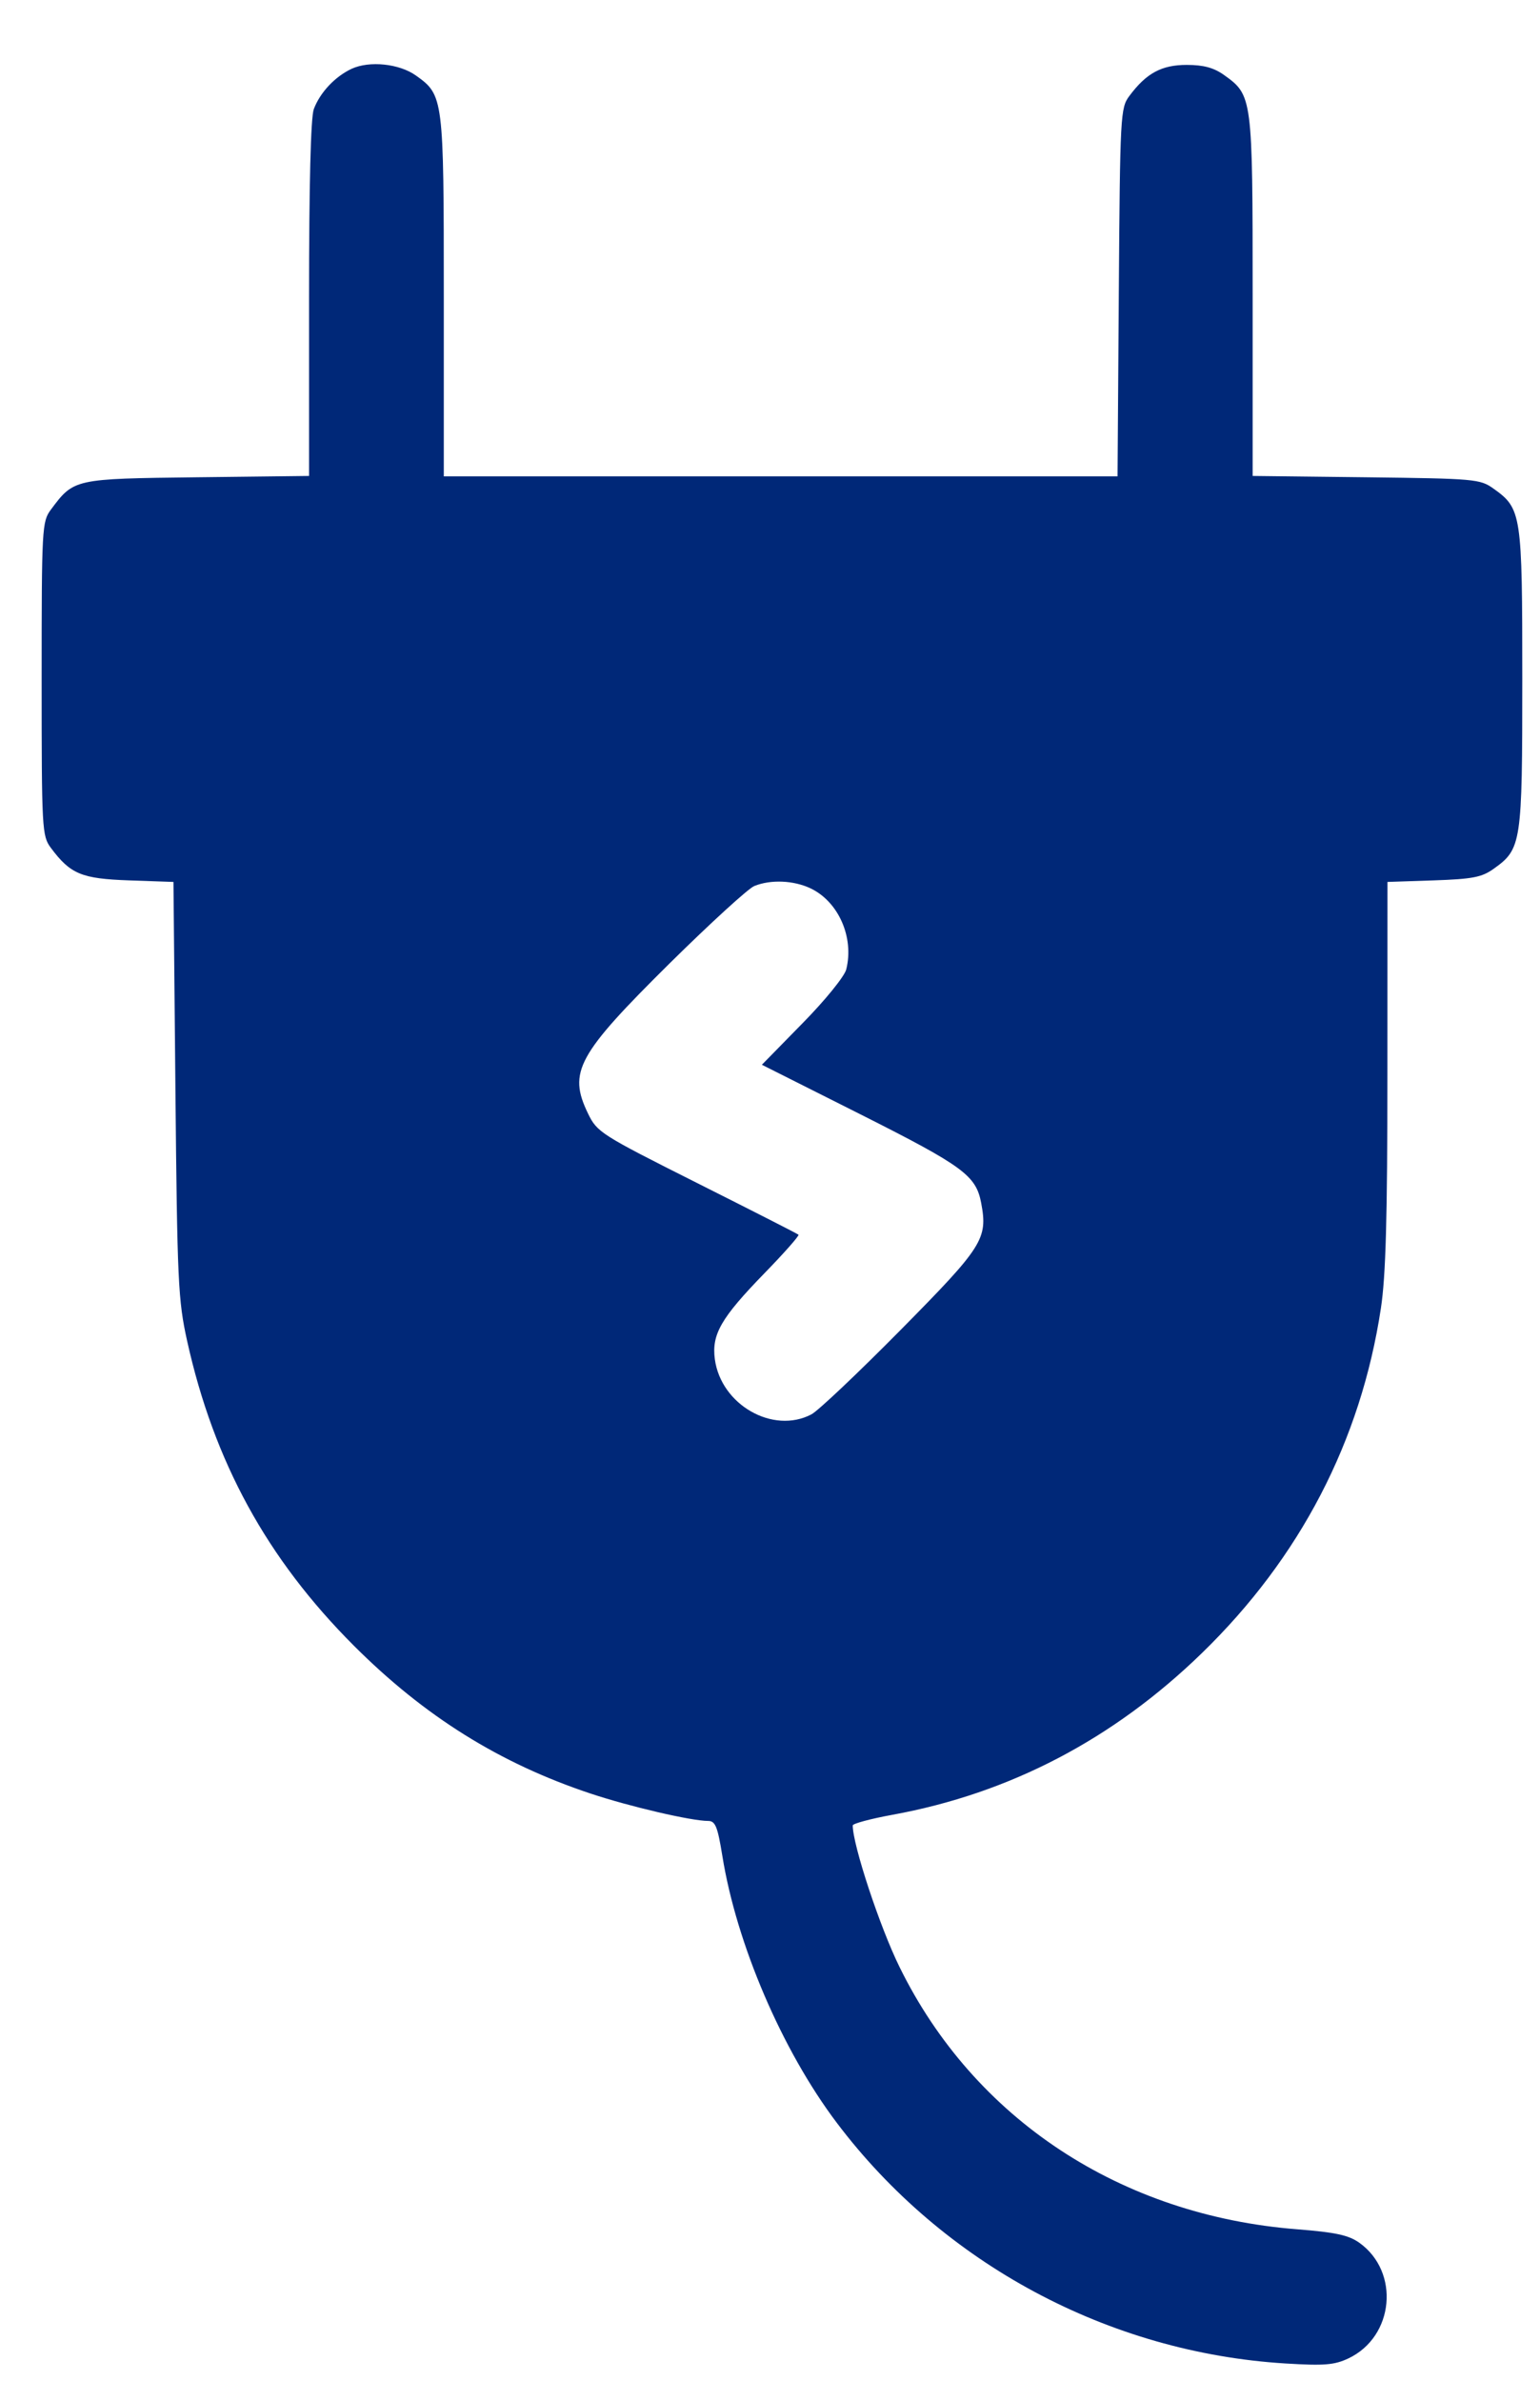 <svg width="22" height="34" viewBox="0 0 22 34" fill="none" xmlns="http://www.w3.org/2000/svg">
<path fill-rule="evenodd" clip-rule="evenodd" d="M5.024 0.982C4.787 1.093 4.573 1.319 4.483 1.558C4.439 1.675 4.415 2.632 4.415 4.268V6.797L2.814 6.816C1.054 6.837 1.056 6.837 0.727 7.278C0.6 7.449 0.595 7.533 0.595 9.693C0.595 11.854 0.6 11.938 0.727 12.109C1.007 12.484 1.165 12.549 1.846 12.573L2.478 12.595L2.506 15.559C2.532 18.303 2.545 18.57 2.673 19.149C3.057 20.878 3.813 22.259 5.055 23.502C6.065 24.512 7.138 25.182 8.437 25.614C8.995 25.8 9.876 26.005 10.116 26.005C10.219 26.005 10.251 26.084 10.319 26.503C10.521 27.76 11.171 29.278 11.952 30.313C13.472 32.329 15.837 33.598 18.364 33.753C18.92 33.787 19.063 33.775 19.264 33.68C19.917 33.37 20.003 32.446 19.419 32.029C19.265 31.92 19.08 31.88 18.535 31.837C16.011 31.641 13.917 30.262 12.851 28.092C12.569 27.52 12.182 26.348 12.182 26.069C12.182 26.043 12.437 25.974 12.75 25.917C14.425 25.611 15.901 24.84 17.167 23.611C18.573 22.246 19.44 20.579 19.727 18.684C19.797 18.225 19.82 17.395 19.82 15.334L19.821 12.595L20.479 12.573C21.035 12.554 21.168 12.529 21.337 12.408C21.736 12.124 21.747 12.051 21.747 9.693C21.747 7.336 21.736 7.263 21.337 6.979C21.145 6.841 21.074 6.835 19.516 6.816L17.895 6.797V4.225C17.895 1.383 17.892 1.361 17.486 1.071C17.34 0.967 17.194 0.927 16.953 0.927C16.594 0.927 16.376 1.045 16.134 1.37C16.006 1.541 16.001 1.635 15.983 4.175L15.965 6.803H11.153H6.34V4.228C6.34 1.392 6.336 1.359 5.941 1.078C5.704 0.909 5.279 0.865 5.024 0.982ZM11.58 12.687C11.979 12.877 12.204 13.388 12.089 13.845C12.064 13.944 11.787 14.286 11.464 14.614L10.884 15.206L12.3 15.918C13.763 16.655 13.943 16.788 14.017 17.181C14.113 17.692 14.043 17.802 12.866 18.993C12.26 19.606 11.687 20.149 11.591 20.199C11.042 20.486 10.3 20.062 10.212 19.411C10.165 19.056 10.3 18.822 10.918 18.186C11.202 17.895 11.421 17.646 11.407 17.633C11.392 17.619 10.739 17.287 9.957 16.894C8.58 16.202 8.53 16.17 8.4 15.902C8.113 15.308 8.246 15.065 9.572 13.752C10.15 13.182 10.691 12.687 10.776 12.653C11.012 12.558 11.337 12.572 11.58 12.687Z" fill="#002878"/>
</svg>
